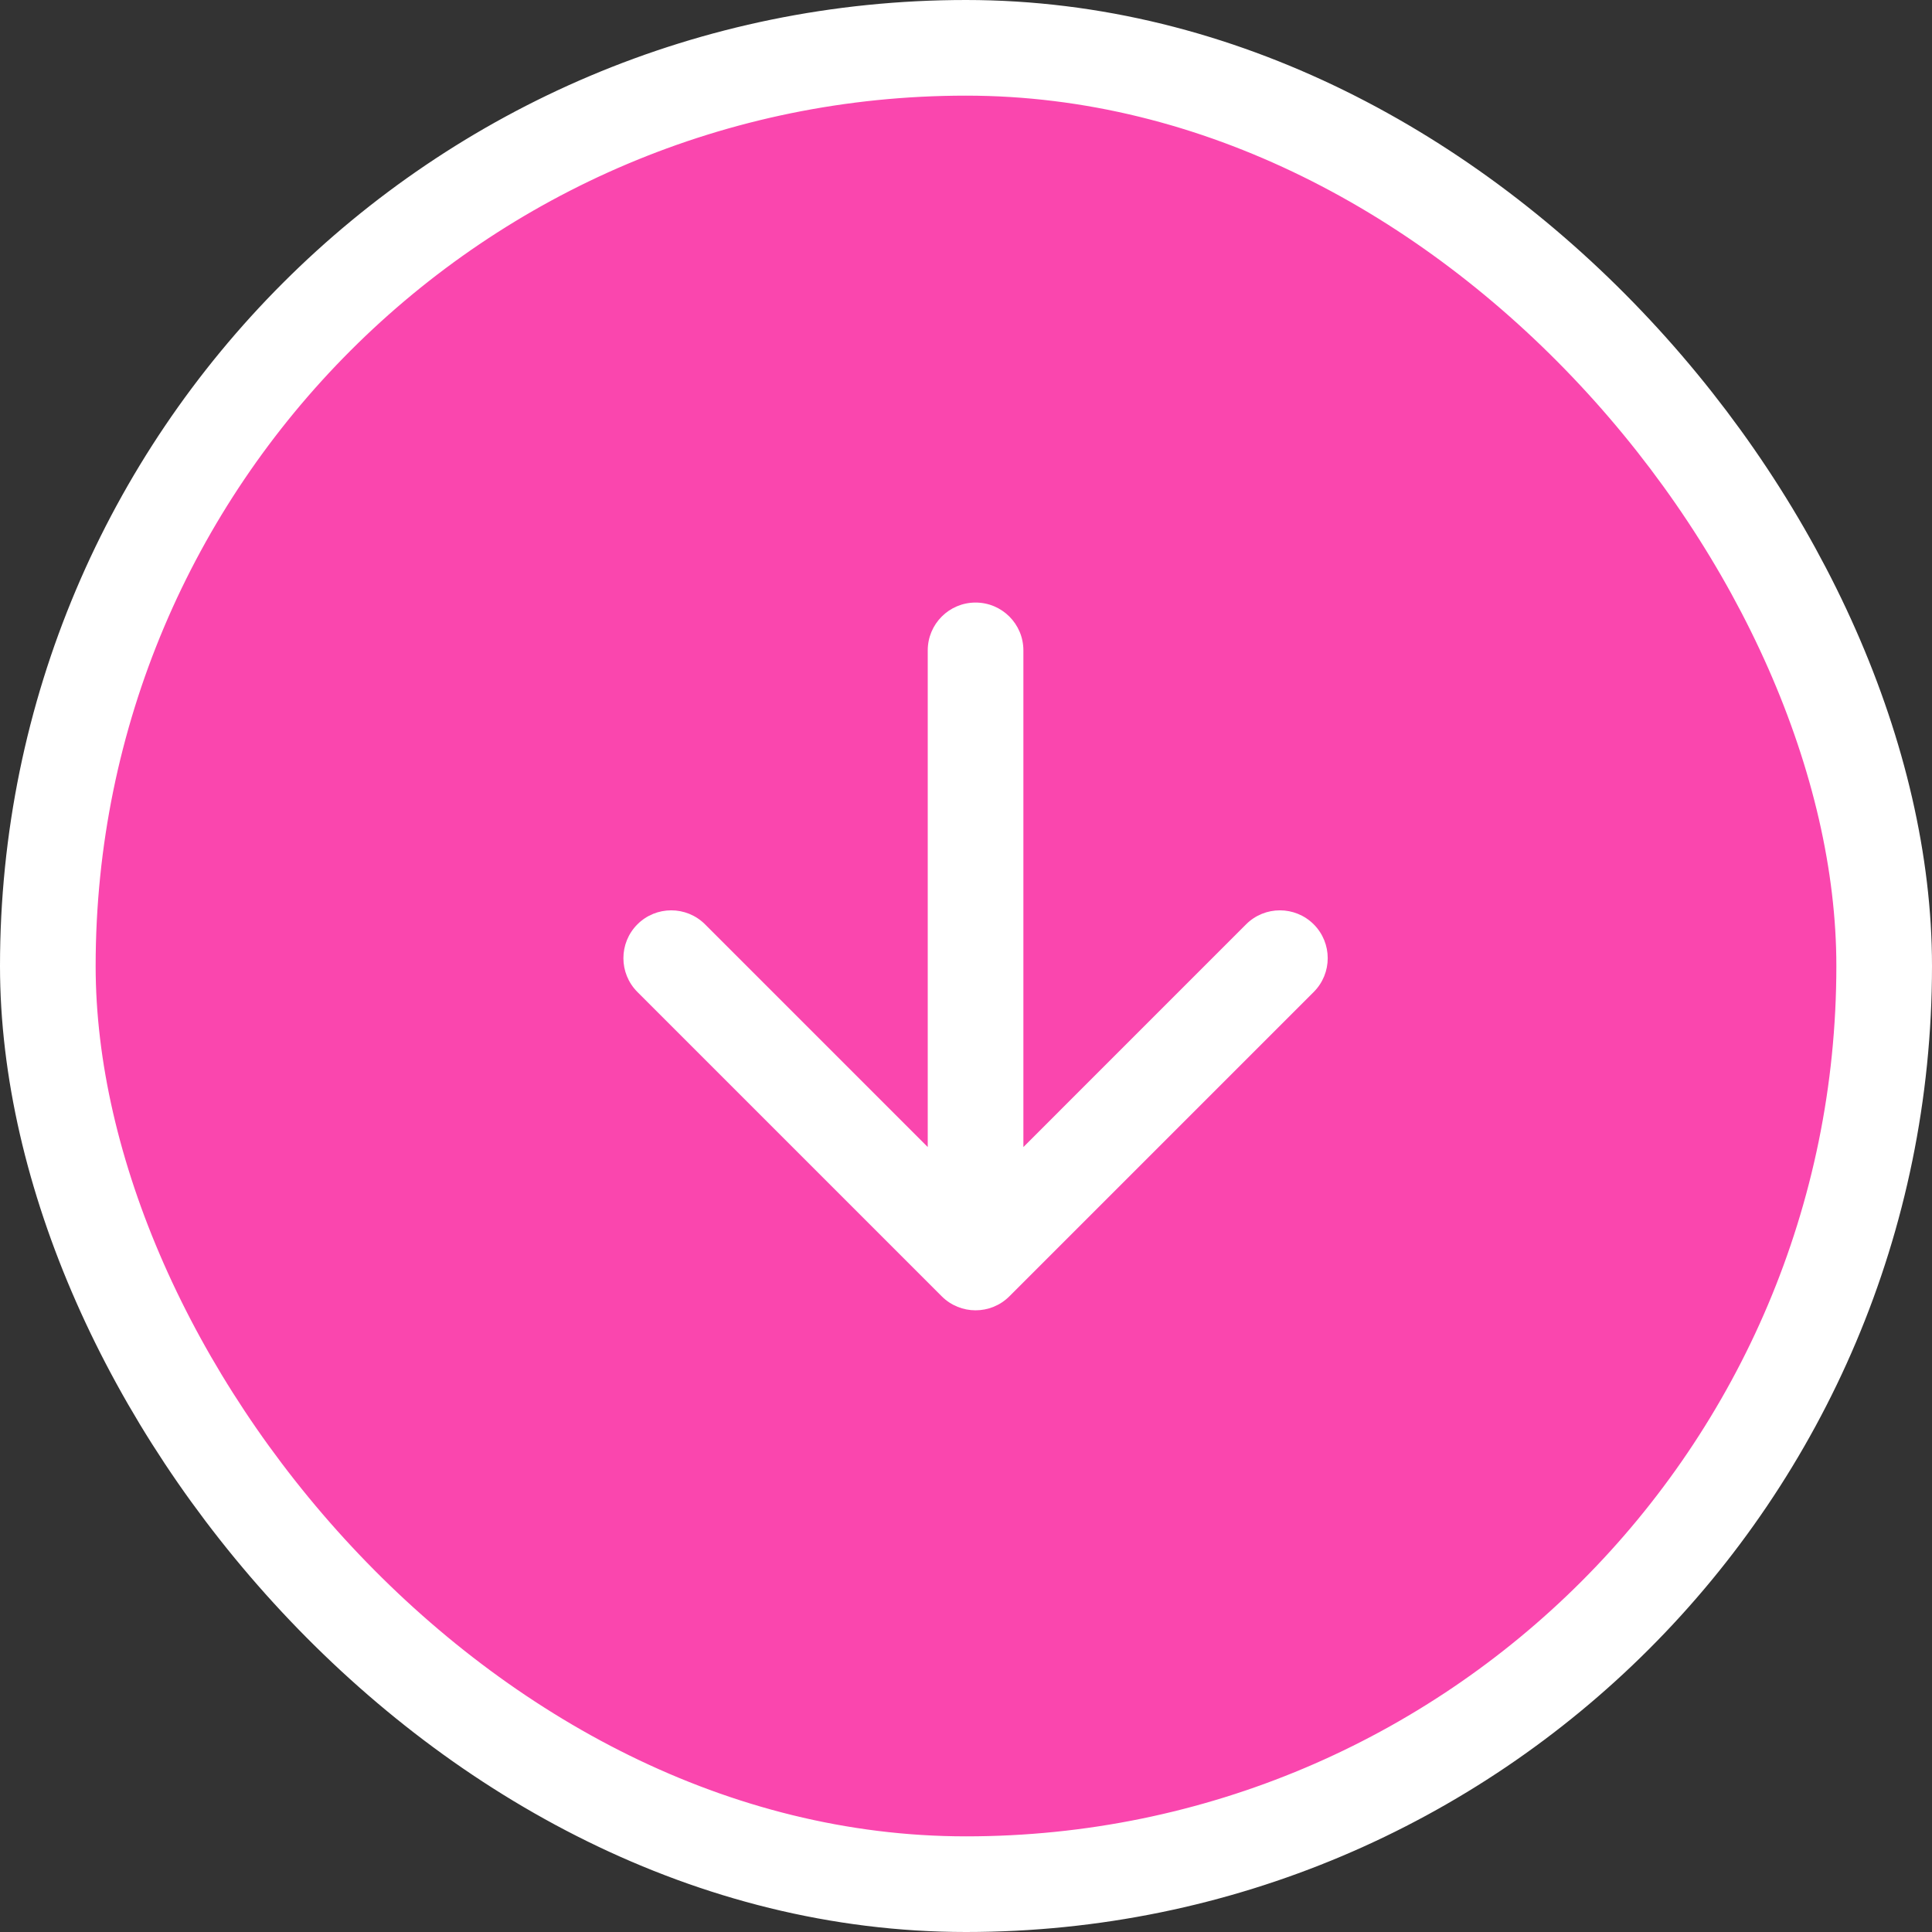 <svg width="101" height="101" viewBox="0 0 101 101" fill="none" xmlns="http://www.w3.org/2000/svg">
<rect x="0" y="0" width="101" height="101" fill="#333333" stroke="none"/>
<rect x="2.5" y="2.5" width="96" height="96" rx="48" fill="#FA46AE"/>
<rect x="2.5" y="2.5" width="96" height="96" rx="48" stroke="white" stroke-width="5"/>
<path fill-rule="evenodd" clip-rule="evenodd" d="M68.678 51.858L52.768 67.768C51.791 68.744 50.209 68.744 49.232 67.768L33.322 51.858C32.346 50.882 32.346 49.299 33.322 48.322C34.299 47.346 35.882 47.346 36.858 48.322L48.5 59.965L48.5 34C48.5 32.619 49.619 31.5 51 31.5C52.381 31.5 53.5 32.619 53.5 34L53.5 59.965L65.142 48.322C66.118 47.346 67.701 47.346 68.678 48.322C69.654 49.299 69.654 50.882 68.678 51.858Z" fill="white"/>
</svg>

